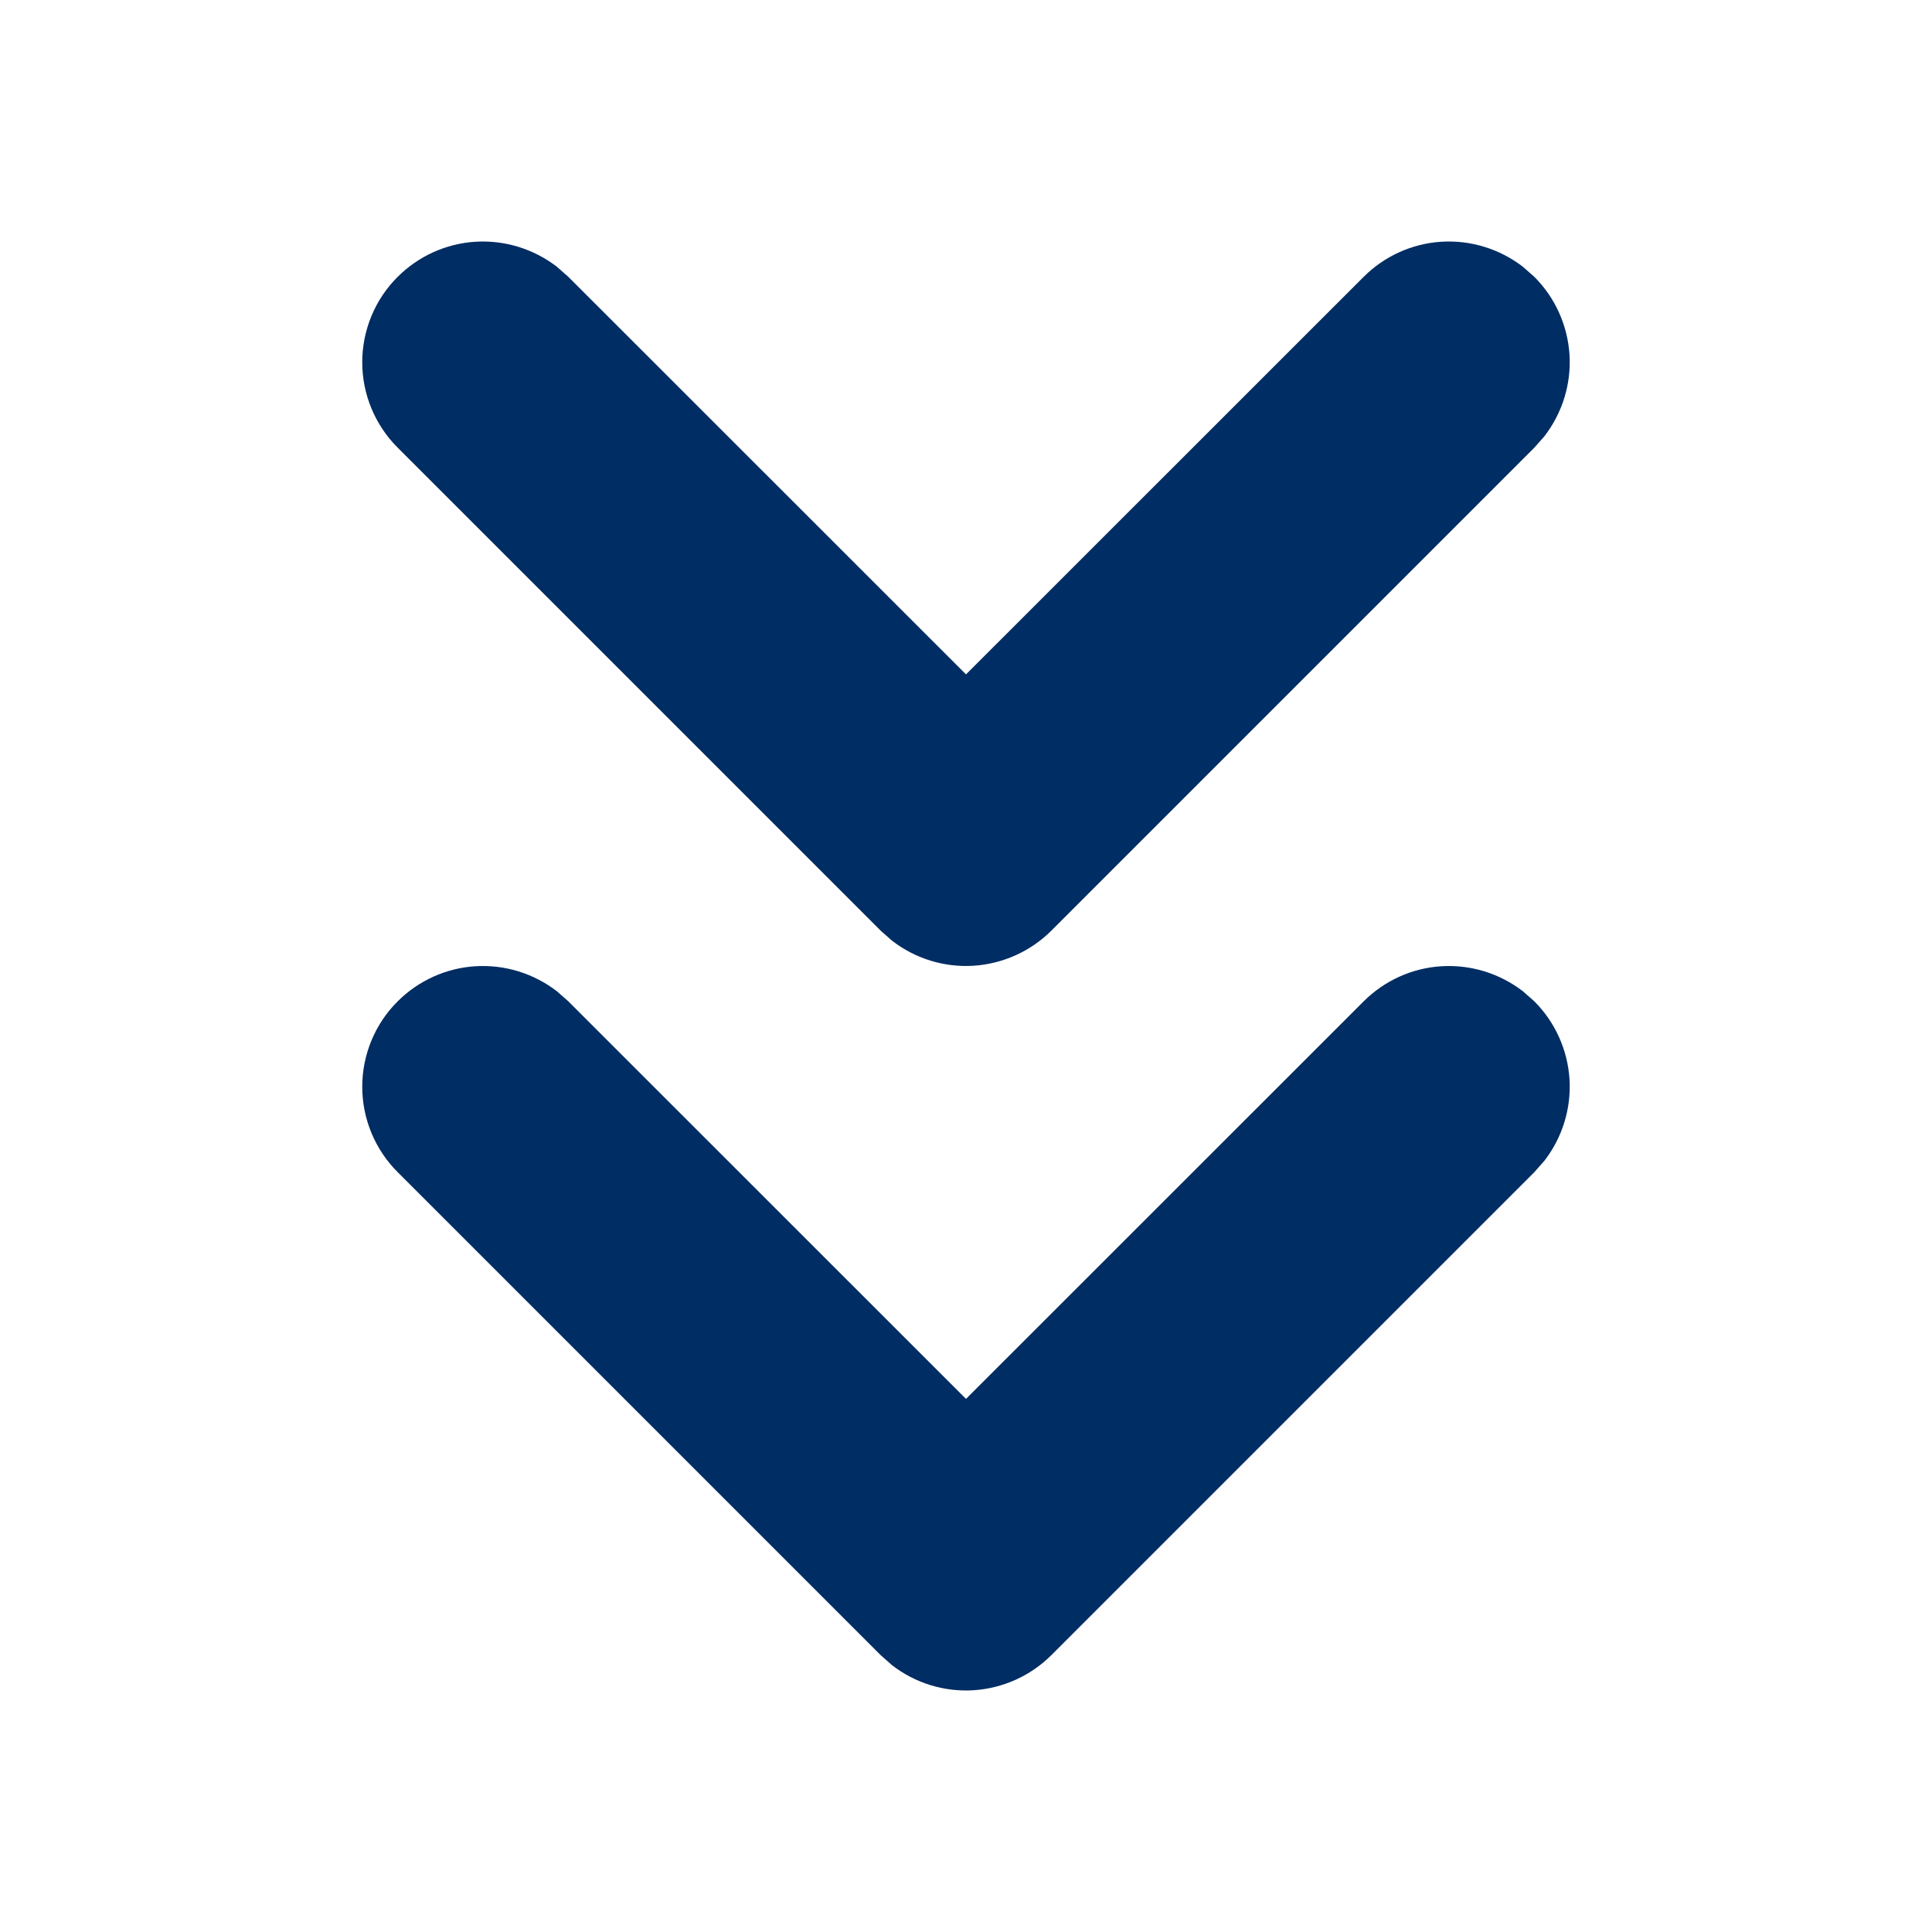 <svg width="16" height="16" viewBox="0 0 16 16" fill="none" xmlns="http://www.w3.org/2000/svg">
<path fill-rule="evenodd" clip-rule="evenodd" d="M3.293 2.293C3.465 2.121 3.694 2.017 3.937 2.002C4.18 1.987 4.42 2.061 4.613 2.21L4.707 2.293L8 5.585L11.293 2.293C11.465 2.121 11.694 2.017 11.937 2.002C12.18 1.987 12.42 2.061 12.613 2.21L12.707 2.293C12.879 2.465 12.982 2.694 12.998 2.937C13.013 3.18 12.939 3.42 12.79 3.613L12.707 3.707L8.707 7.707C8.535 7.879 8.305 7.982 8.062 7.998C7.819 8.013 7.579 7.939 7.387 7.79L7.293 7.707L3.293 3.707C3.105 3.519 3 3.265 3 3C3 2.735 3.105 2.48 3.293 2.293Z" fill="#002D63"/>
<path fill-rule="evenodd" clip-rule="evenodd" d="M3.293 8.293C3.465 8.121 3.694 8.017 3.937 8.002C4.18 7.987 4.42 8.061 4.613 8.21L4.707 8.293L8 11.585L11.293 8.293C11.465 8.121 11.694 8.017 11.937 8.002C12.18 7.987 12.42 8.061 12.613 8.21L12.707 8.293C12.879 8.465 12.982 8.694 12.998 8.937C13.013 9.18 12.939 9.42 12.79 9.613L12.707 9.707L8.707 13.707C8.535 13.879 8.305 13.982 8.062 13.998C7.819 14.013 7.579 13.939 7.387 13.79L7.293 13.707L3.293 9.707C3.105 9.519 3 9.265 3 9C3 8.735 3.105 8.48 3.293 8.293Z" fill="#002D63"/>
</svg>
